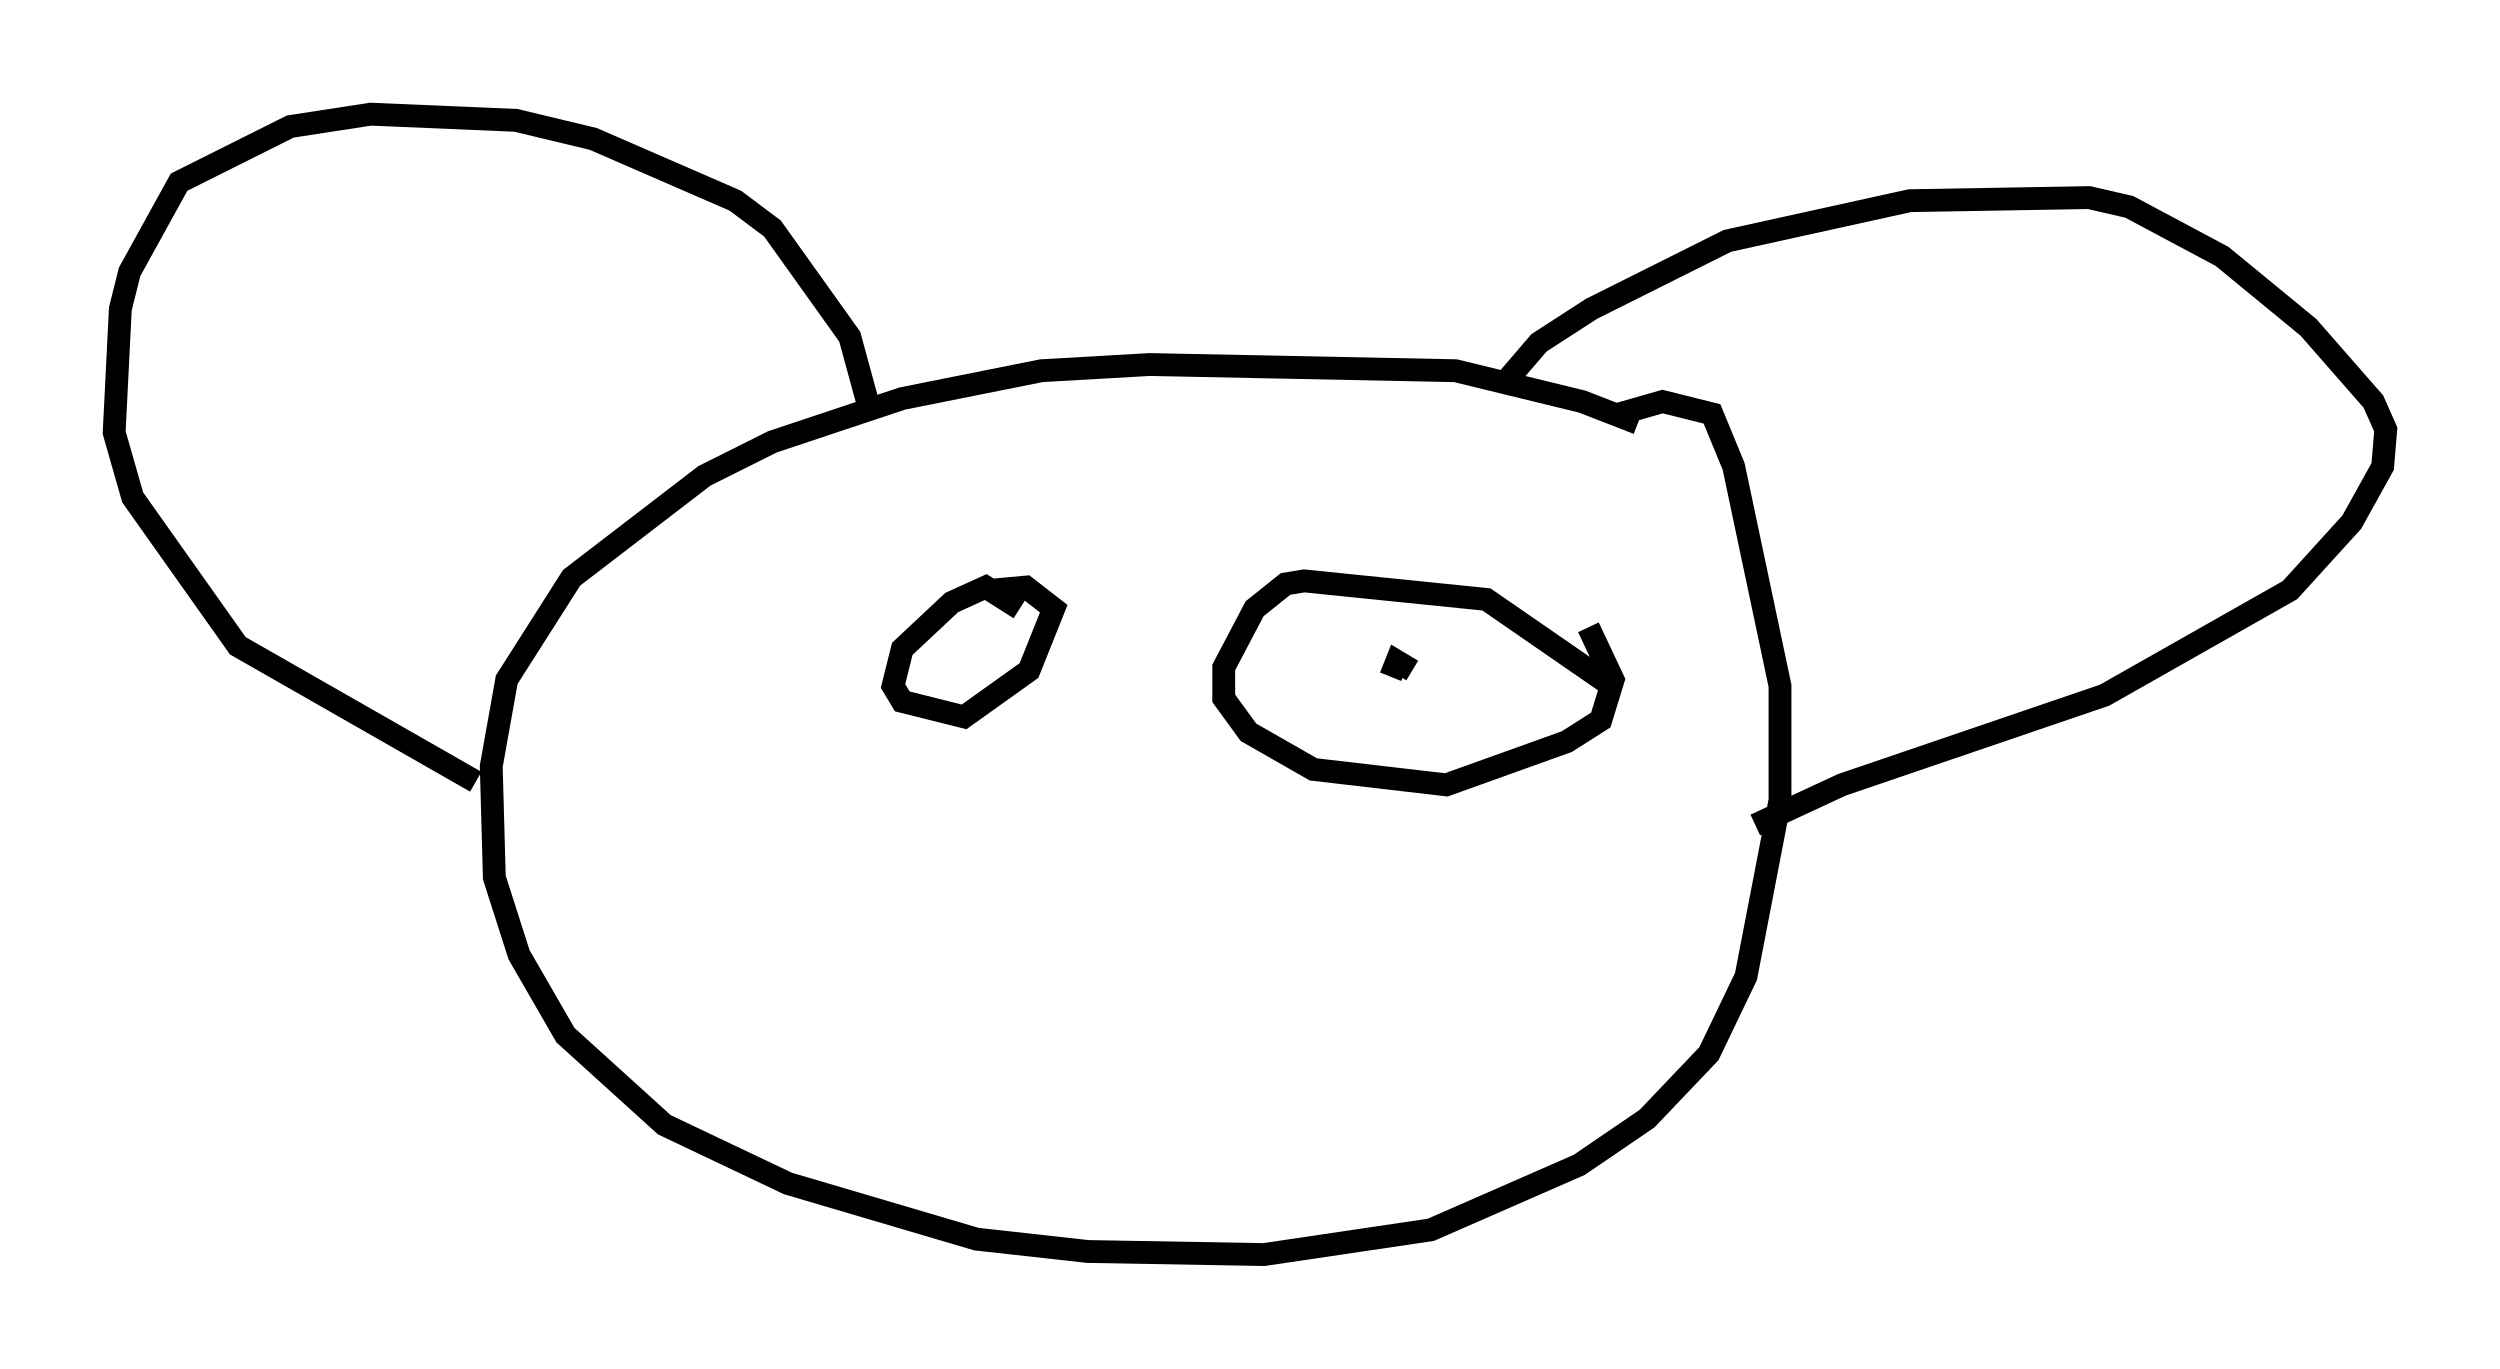 <?xml version="1.0" encoding="utf-8" ?>
<svg baseProfile="full" height="59.932" version="1.1" width="109.458" xmlns="http://www.w3.org/2000/svg" xmlns:ev="http://www.w3.org/2001/xml-events" xmlns:xlink="http://www.w3.org/1999/xlink"><defs /><rect fill="white" height="59.932" width="109.458" x="0" y="0" /><path d="M73.064, 19.614 m-1.353, -1.083 l-2.436, -0.947 -5.548, -1.353 l-13.396, -0.271 -4.736, 0.271 l-6.089, 1.218 -5.683, 1.894 l-2.977, 1.488 -5.819, 4.465 l-2.842, 4.465 -0.677, 3.789 l0.135, 4.871 1.083, 3.383 l2.03, 3.518 4.33, 3.924 l5.413, 2.571 8.254, 2.436 l4.871, 0.541 7.713, 0.135 l7.307, -1.083 6.495, -2.842 l2.977, -2.03 2.706, -2.842 l1.624, -3.383 1.488, -7.713 l0.0, -5.007 -2.03, -9.607 l-0.947, -2.3 -2.165, -0.541 l-1.894, 0.541 m-5.142, -1.218 l1.624, -1.894 2.3, -1.488 l5.954, -2.977 7.984, -1.759 l7.848, -0.135 1.759, 0.406 l4.059, 2.165 3.789, 3.112 l2.842, 3.248 0.541, 1.218 l-0.135, 1.624 -1.353, 2.436 l-2.706, 2.977 -8.119, 4.601 l-11.502, 3.924 -3.789, 1.759 m-38.836, -18.403 l-0.812, -2.977 -3.383, -4.736 l-1.624, -1.218 -6.225, -2.706 l-3.383, -0.812 -6.36, -0.271 l-3.518, 0.541 -4.871, 2.436 l-2.165, 3.924 -0.406, 1.624 l-0.271, 5.413 0.812, 2.842 l4.601, 6.495 10.419, 5.954 m23.816, -7.578 l-1.488, -0.947 -1.488, 0.677 l-2.165, 2.03 -0.406, 1.624 l0.406, 0.677 2.706, 0.677 l2.842, -2.03 1.083, -2.706 l-1.218, -0.947 -1.488, 0.135 m27.334, 4.33 l-5.683, -3.924 -7.984, -0.812 l-0.812, 0.135 -1.353, 1.083 l-1.353, 2.571 0.0, 1.353 l1.083, 1.488 2.842, 1.624 l5.819, 0.677 5.277, -1.894 l1.488, -0.947 0.541, -1.759 l-1.083, -2.3 m-7.713, 1.894 l-0.677, -0.406 -0.271, 0.677 " fill="none" stroke="black" stroke-width="1" /></svg>
